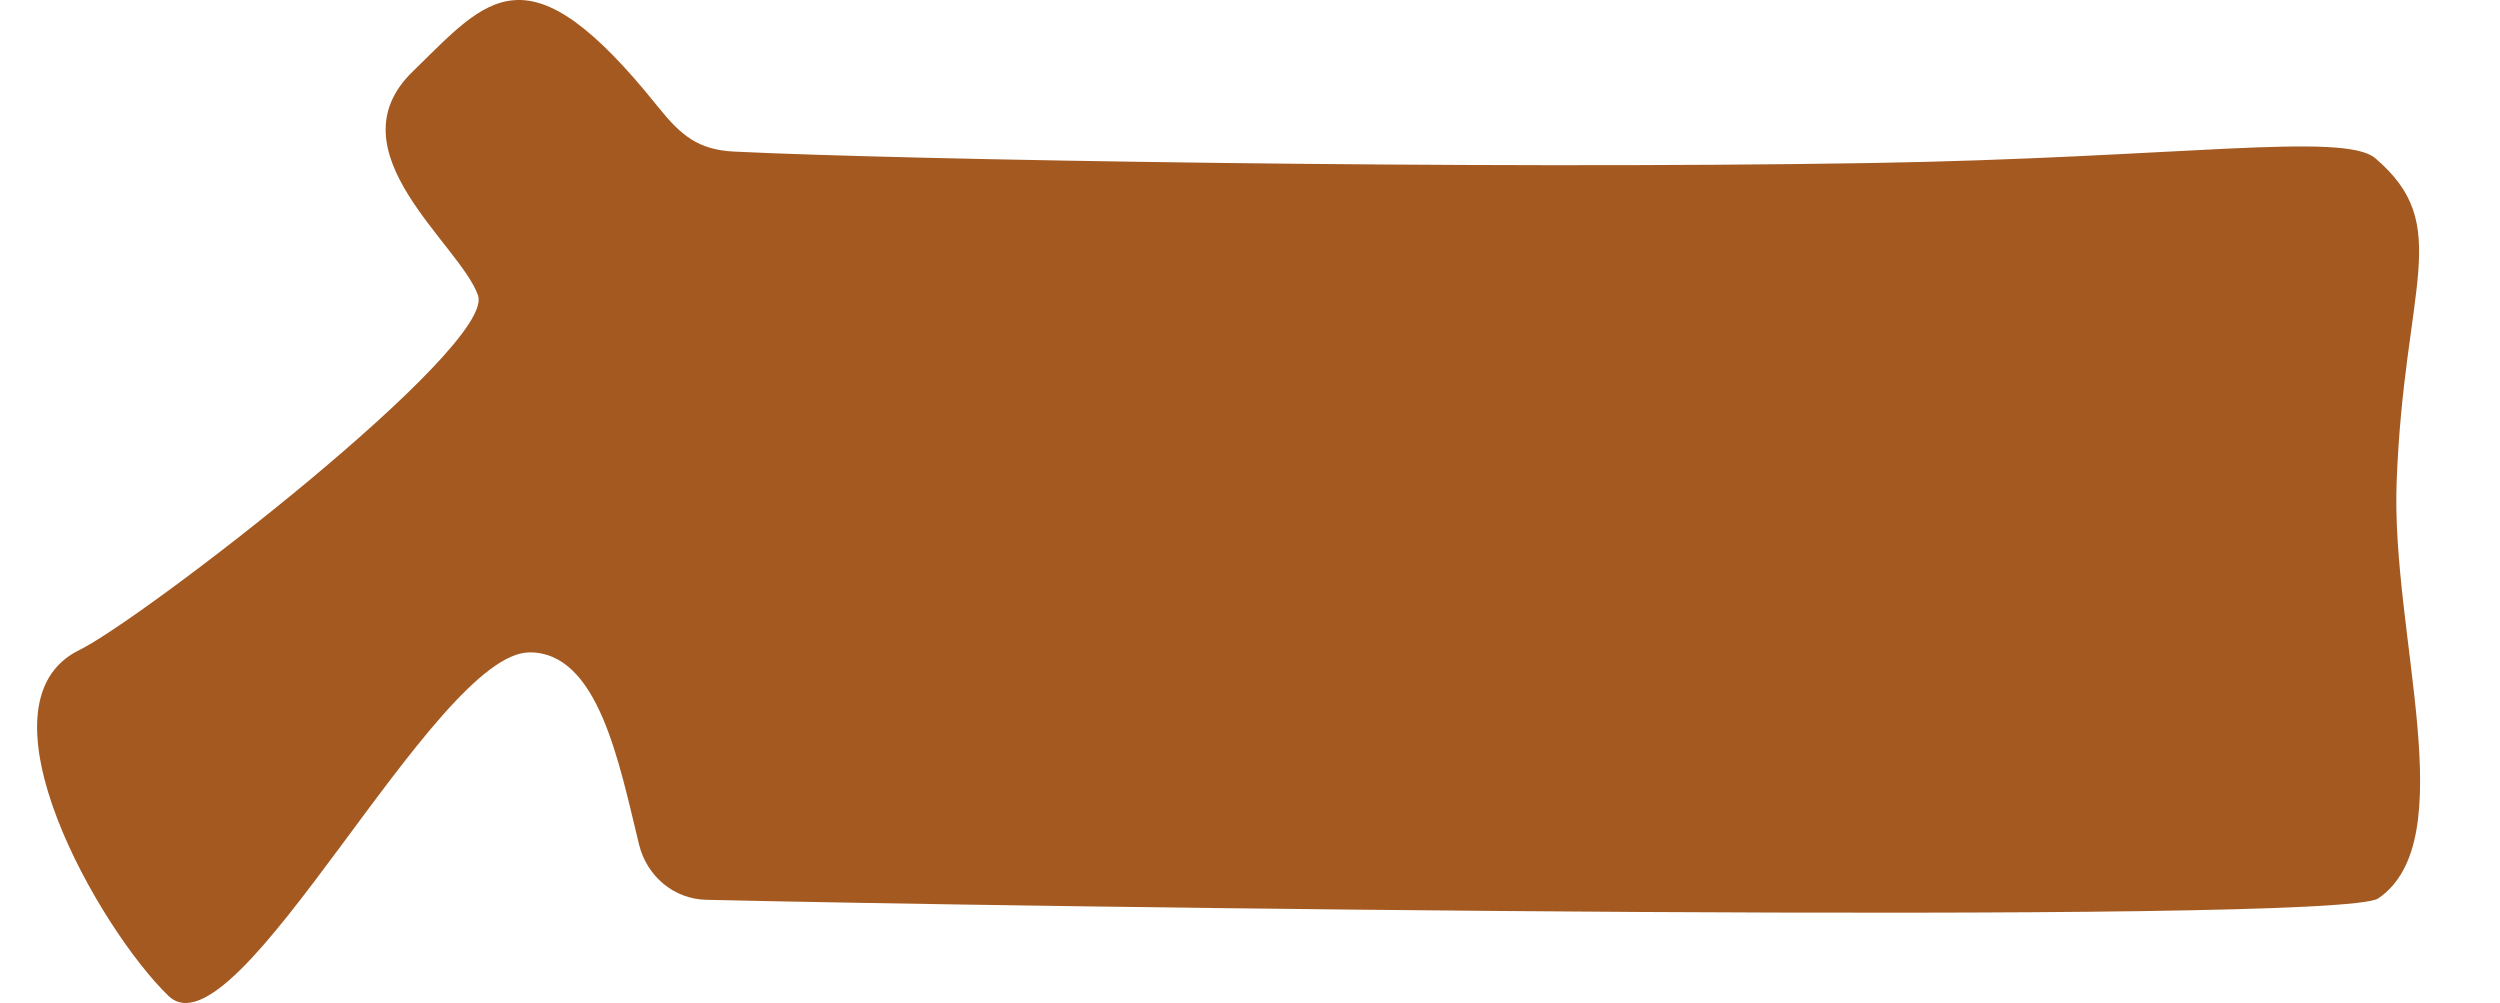 <?xml version="1.0" encoding="UTF-8"?>
<svg id="Layer_1" data-name="Layer 1" xmlns="http://www.w3.org/2000/svg" viewBox="0 0 972 389.96">
  <defs>
    <style>
      .cls-1 {
        fill: #a45920;
      }
    </style>
  </defs>
  <path class="cls-1" d="m255.78,41.47c8.95,11.19,15.64,16.78,29.7,17.47,65.69,3.22,287.52,7.02,442.2,4.44,118.91-1.98,183.64-12.27,195.86-1.83,30.6,26.12,11.15,48.94,8.27,125.96-2.21,59.32,26.08,139.19-7.17,161.8-15.61,10.61-536.79,3.24-650.15.53-12.41-.3-23-9.1-26.03-21.5-7.75-31.72-15.81-74.7-42.51-74.7-37.12,0-113.93,159.04-140.44,133.56S-11.83,273.57,30.9,252.7c24.37-11.9,162.02-117.86,154.95-137.88-7.07-20.02-57.26-56.02-25.44-86.96,29.33-28.53,44.36-50.13,95.36,13.61Z"/>
</svg>